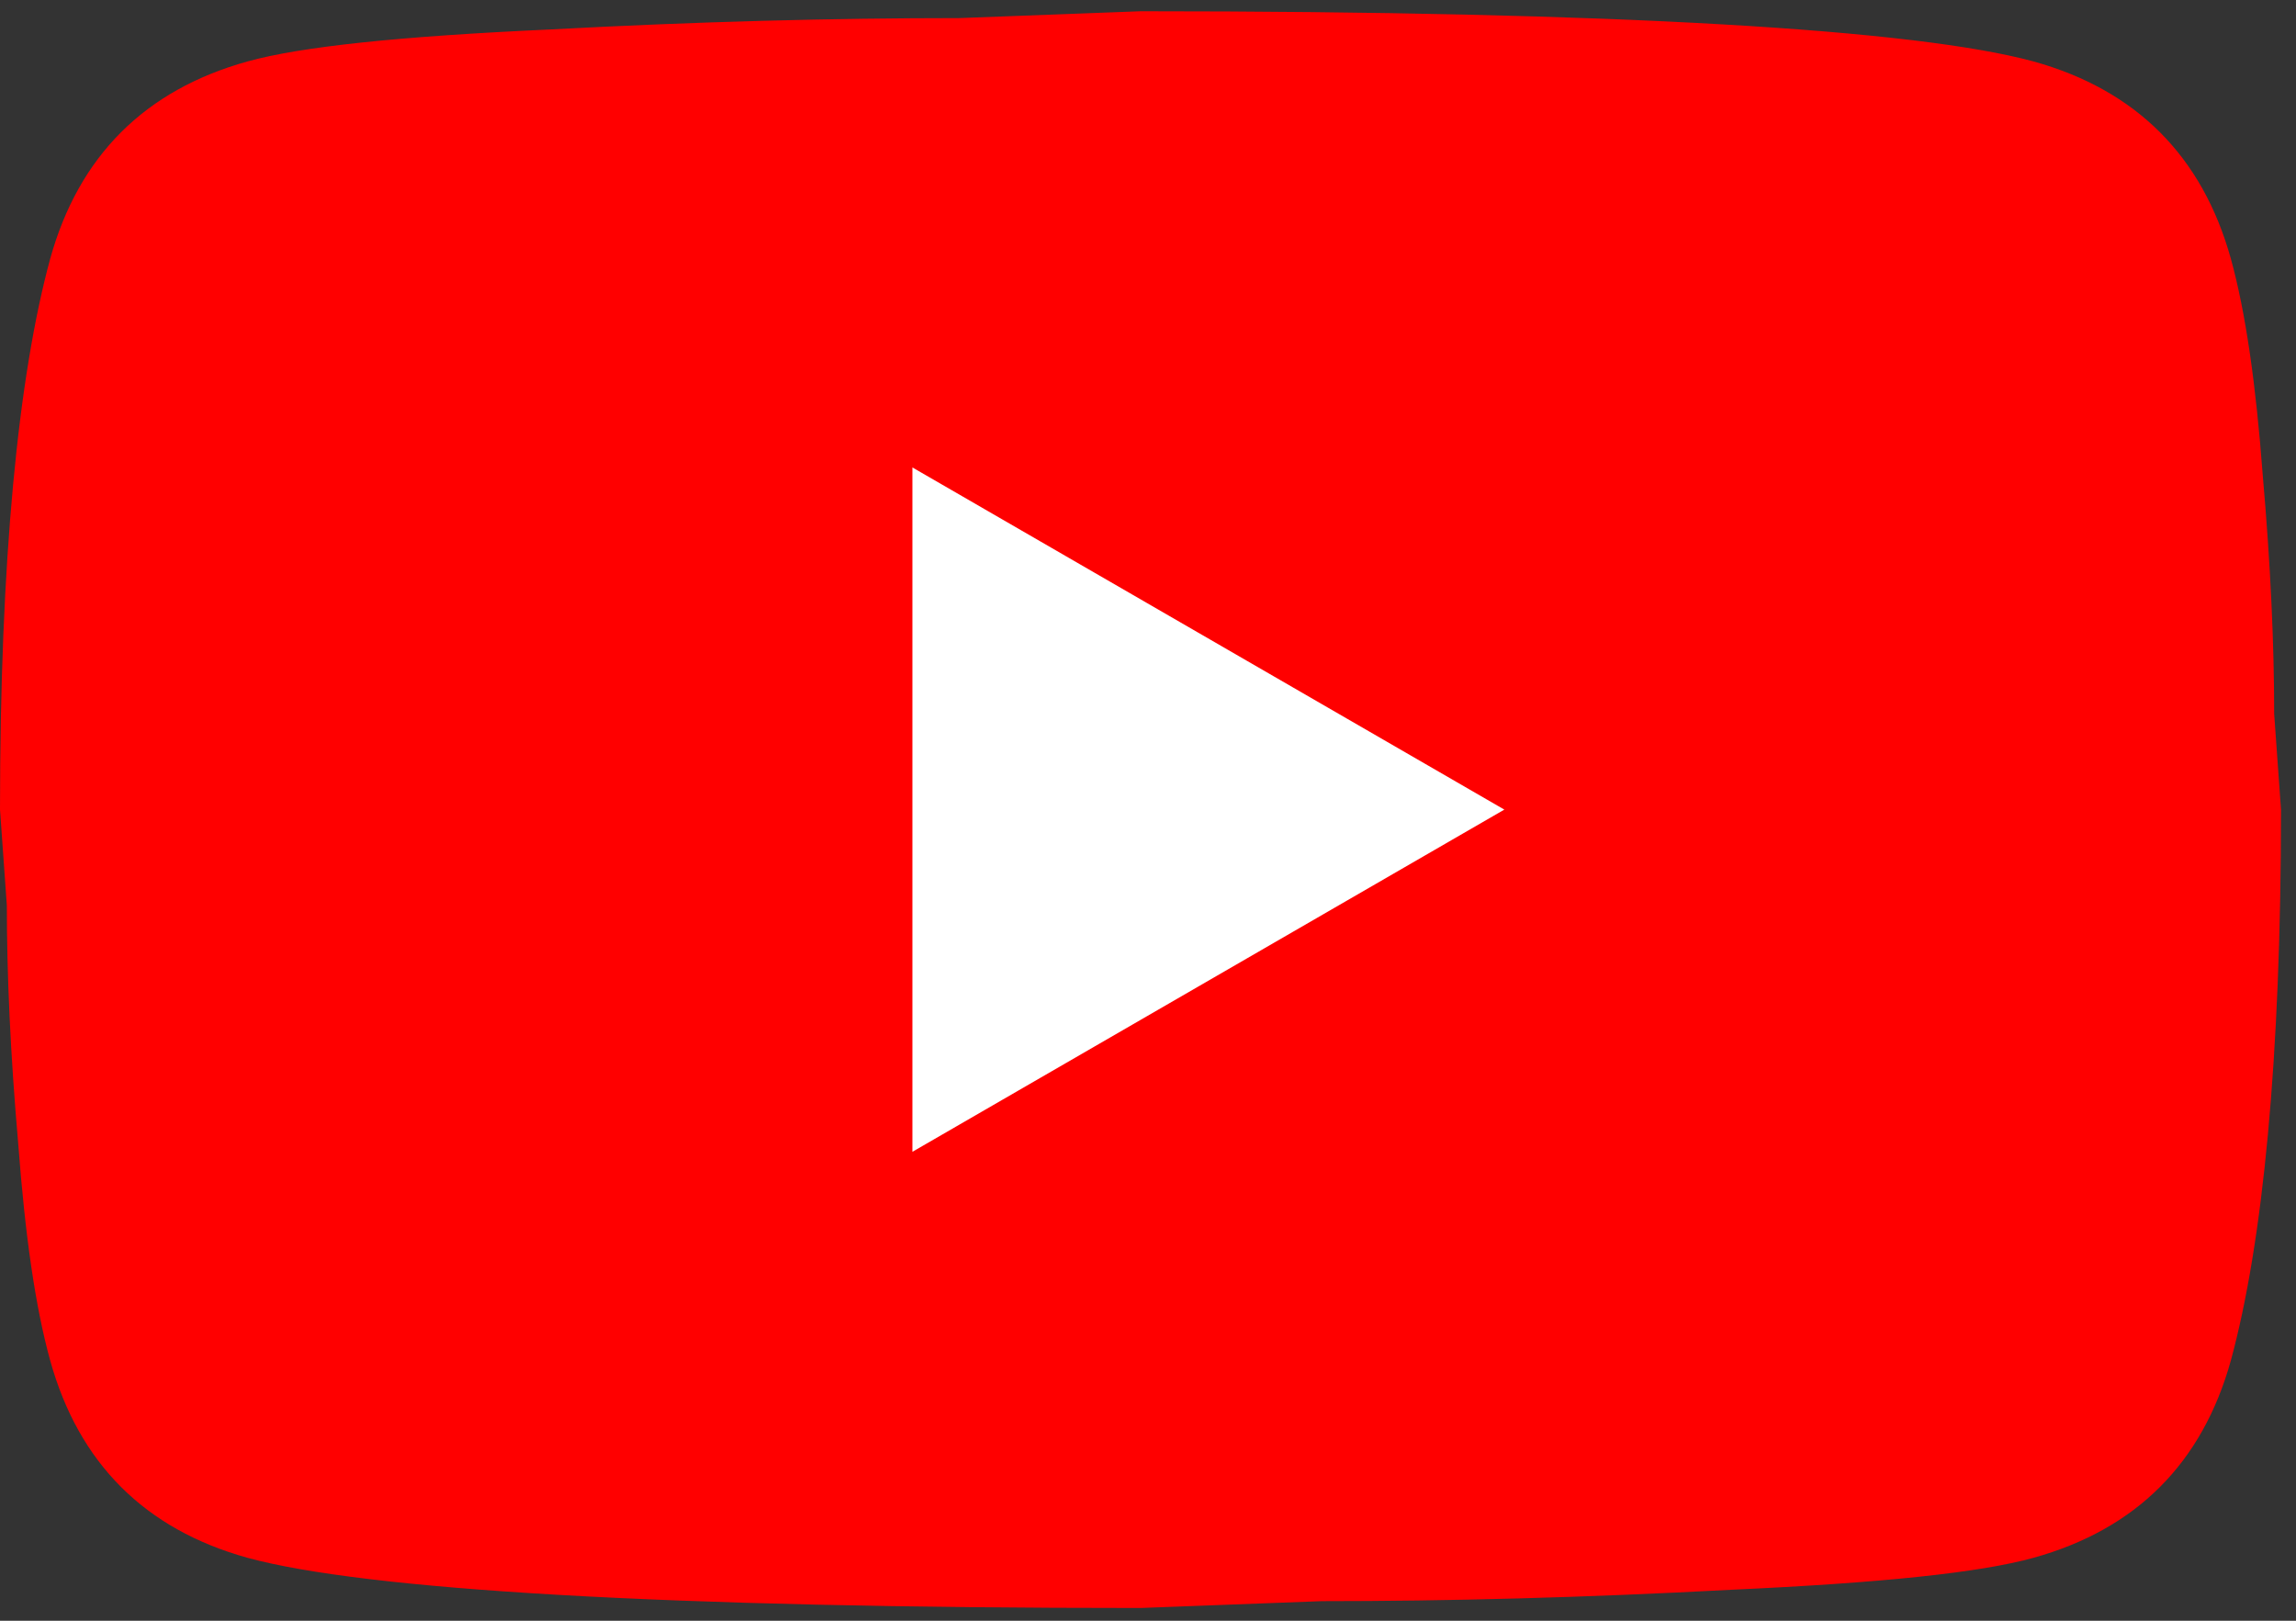 <svg width="51" height="36" viewBox="0 0 51 36" fill="none" xmlns="http://www.w3.org/2000/svg">
<rect x="0" y="0" width="51" height="36" fill="#333333" stroke="none"/>
<rect x="14.509" y="5.778" width="21.418" height="24.527" fill="white"/>
<path d="M20.267 25.584L33.415 17.983L20.267 10.383V25.584ZM49.553 5.747C49.882 6.938 50.11 8.534 50.262 10.561C50.439 12.588 50.515 14.335 50.515 15.855L50.667 17.983C50.667 23.532 50.262 27.61 49.553 30.22C48.919 32.5 47.45 33.969 45.17 34.602C43.979 34.932 41.8 35.16 38.456 35.312C35.163 35.489 32.148 35.565 29.362 35.565L25.334 35.717C14.719 35.717 8.107 35.312 5.497 34.602C3.217 33.969 1.748 32.5 1.115 30.22C0.785 29.029 0.557 27.433 0.405 25.406C0.228 23.38 0.152 21.631 0.152 20.111L0 17.983C0 12.435 0.405 8.357 1.115 5.747C1.748 3.467 3.217 1.998 5.497 1.365C6.688 1.035 8.867 0.807 12.211 0.655C15.504 0.478 18.519 0.402 21.305 0.402L25.334 0.25C35.948 0.25 42.56 0.655 45.17 1.365C47.45 1.998 48.919 3.467 49.553 5.747Z" fill="#FF0000"/>
</svg>

